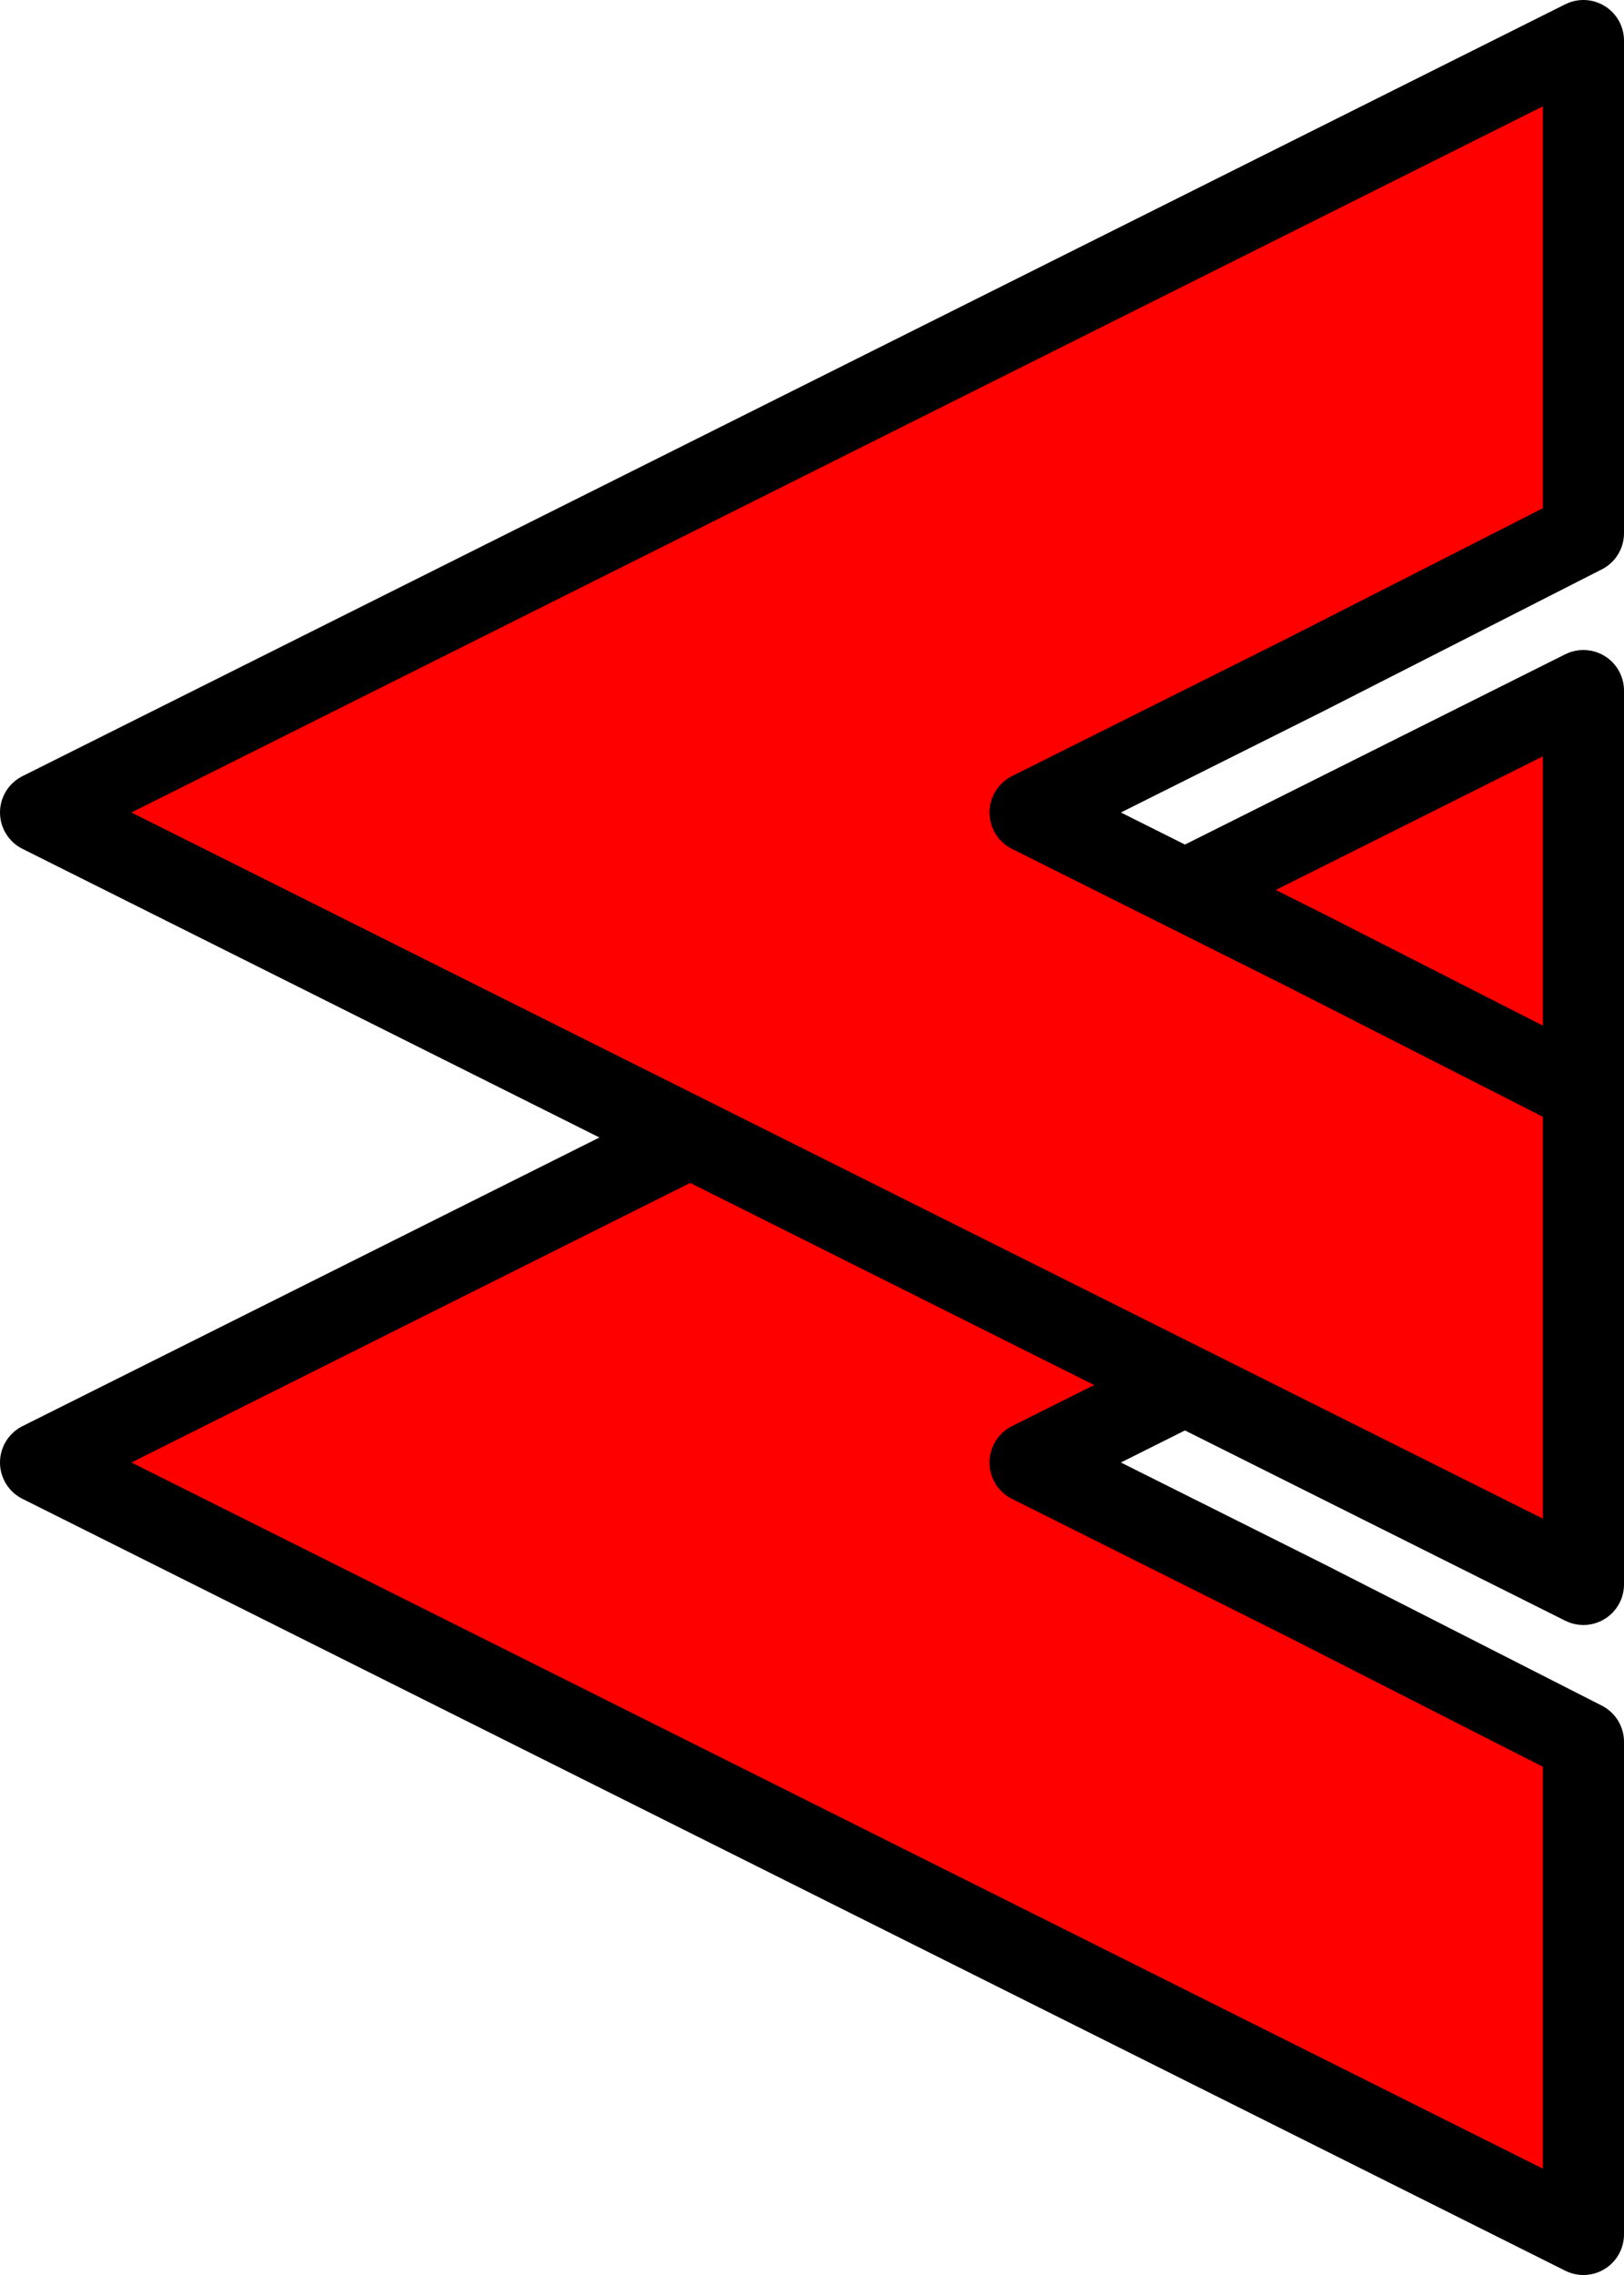 <?xml version="1.0" encoding="UTF-8" standalone="no"?>
<!-- Created with Inkscape (http://www.inkscape.org/) -->

<svg
   xmlns:dc="http://purl.org/dc/elements/1.1/"
   xmlns:cc="http://creativecommons.org/ns#"
   xmlns:rdf="http://www.w3.org/1999/02/22-rdf-syntax-ns#"
   xmlns:svg="http://www.w3.org/2000/svg"
   xmlns="http://www.w3.org/2000/svg"
   xmlns:sodipodi="http://sodipodi.sourceforge.net/DTD/sodipodi-0.dtd"
   xmlns:inkscape="http://www.inkscape.org/namespaces/inkscape"
   width="10"
   height="14"
   id="svg2"
   version="1.1"
   inkscape:version="0.48.4 r9939"
   sodipodi:docname="SignalPort2D_read.svg">
  <defs
     id="defs4">
    <inkscape:perspective
       sodipodi:type="inkscape:persp3d"
       inkscape:vp_x="0 : 526.18109 : 1"
       inkscape:vp_y="0 : 1000 : 0"
       inkscape:vp_z="744.09448 : 526.18109 : 1"
       inkscape:persp3d-origin="372.04724 : 350.78739 : 1"
       id="perspective10" />
  </defs>
  <sodipodi:namedview
     id="base"
     pagecolor="#ffffff"
     bordercolor="#666666"
     borderopacity="1.0"
     inkscape:pageopacity="0.0"
     inkscape:pageshadow="2"
     inkscape:zoom="14.1398"
     inkscape:cx="-5.5021235"
     inkscape:cy="8.0623526"
     inkscape:document-units="px"
     inkscape:current-layer="layer1"
     showgrid="false"
     inkscape:window-width="1680"
     inkscape:window-height="1028"
     inkscape:window-x="1592"
     inkscape:window-y="-8"
     inkscape:window-maximized="1"
     fit-margin-top="0"
     fit-margin-left="0"
     fit-margin-right="0"
     fit-margin-bottom="0" />
  <g
     inkscape:label="Layer 1"
     inkscape:groupmode="layer"
     id="layer1"
     transform="translate(-356.393,-584.826)">
    <path
       style="fill:#ff0000;fill-opacity:1;stroke:#000000;stroke-width:0.5;stroke-linecap:round;stroke-linejoin:round;stroke-miterlimit:4;stroke-opacity:1;stroke-dasharray:none;stroke-dashoffset:0"
       d="m 366.143,589.076 0,3.031 -1.719,0.875 -1.688,0.844 1.688,0.844 1.719,0.875 0,3.031 -4.75,-2.375 -4.75,-2.375 4.75,-2.375 4.75,-2.375 z"
       id="path3589"
       inkscape:connector-curvature="0" />
    <path
       style="fill:#ff0000;fill-opacity:1;stroke:#000000;stroke-width:0.5;stroke-linecap:round;stroke-linejoin:round;stroke-miterlimit:4;stroke-opacity:1;stroke-dasharray:none;stroke-dashoffset:0"
       d="m 366.143,585.076 0,3.031 -1.719,0.875 -1.688,0.844 1.688,0.844 1.719,0.875 0,3.031 -4.75,-2.375 -4.75,-2.375 4.75,-2.375 4.75,-2.375 z"
       id="path3589-7"
       inkscape:connector-curvature="0" />
  </g>
</svg>
